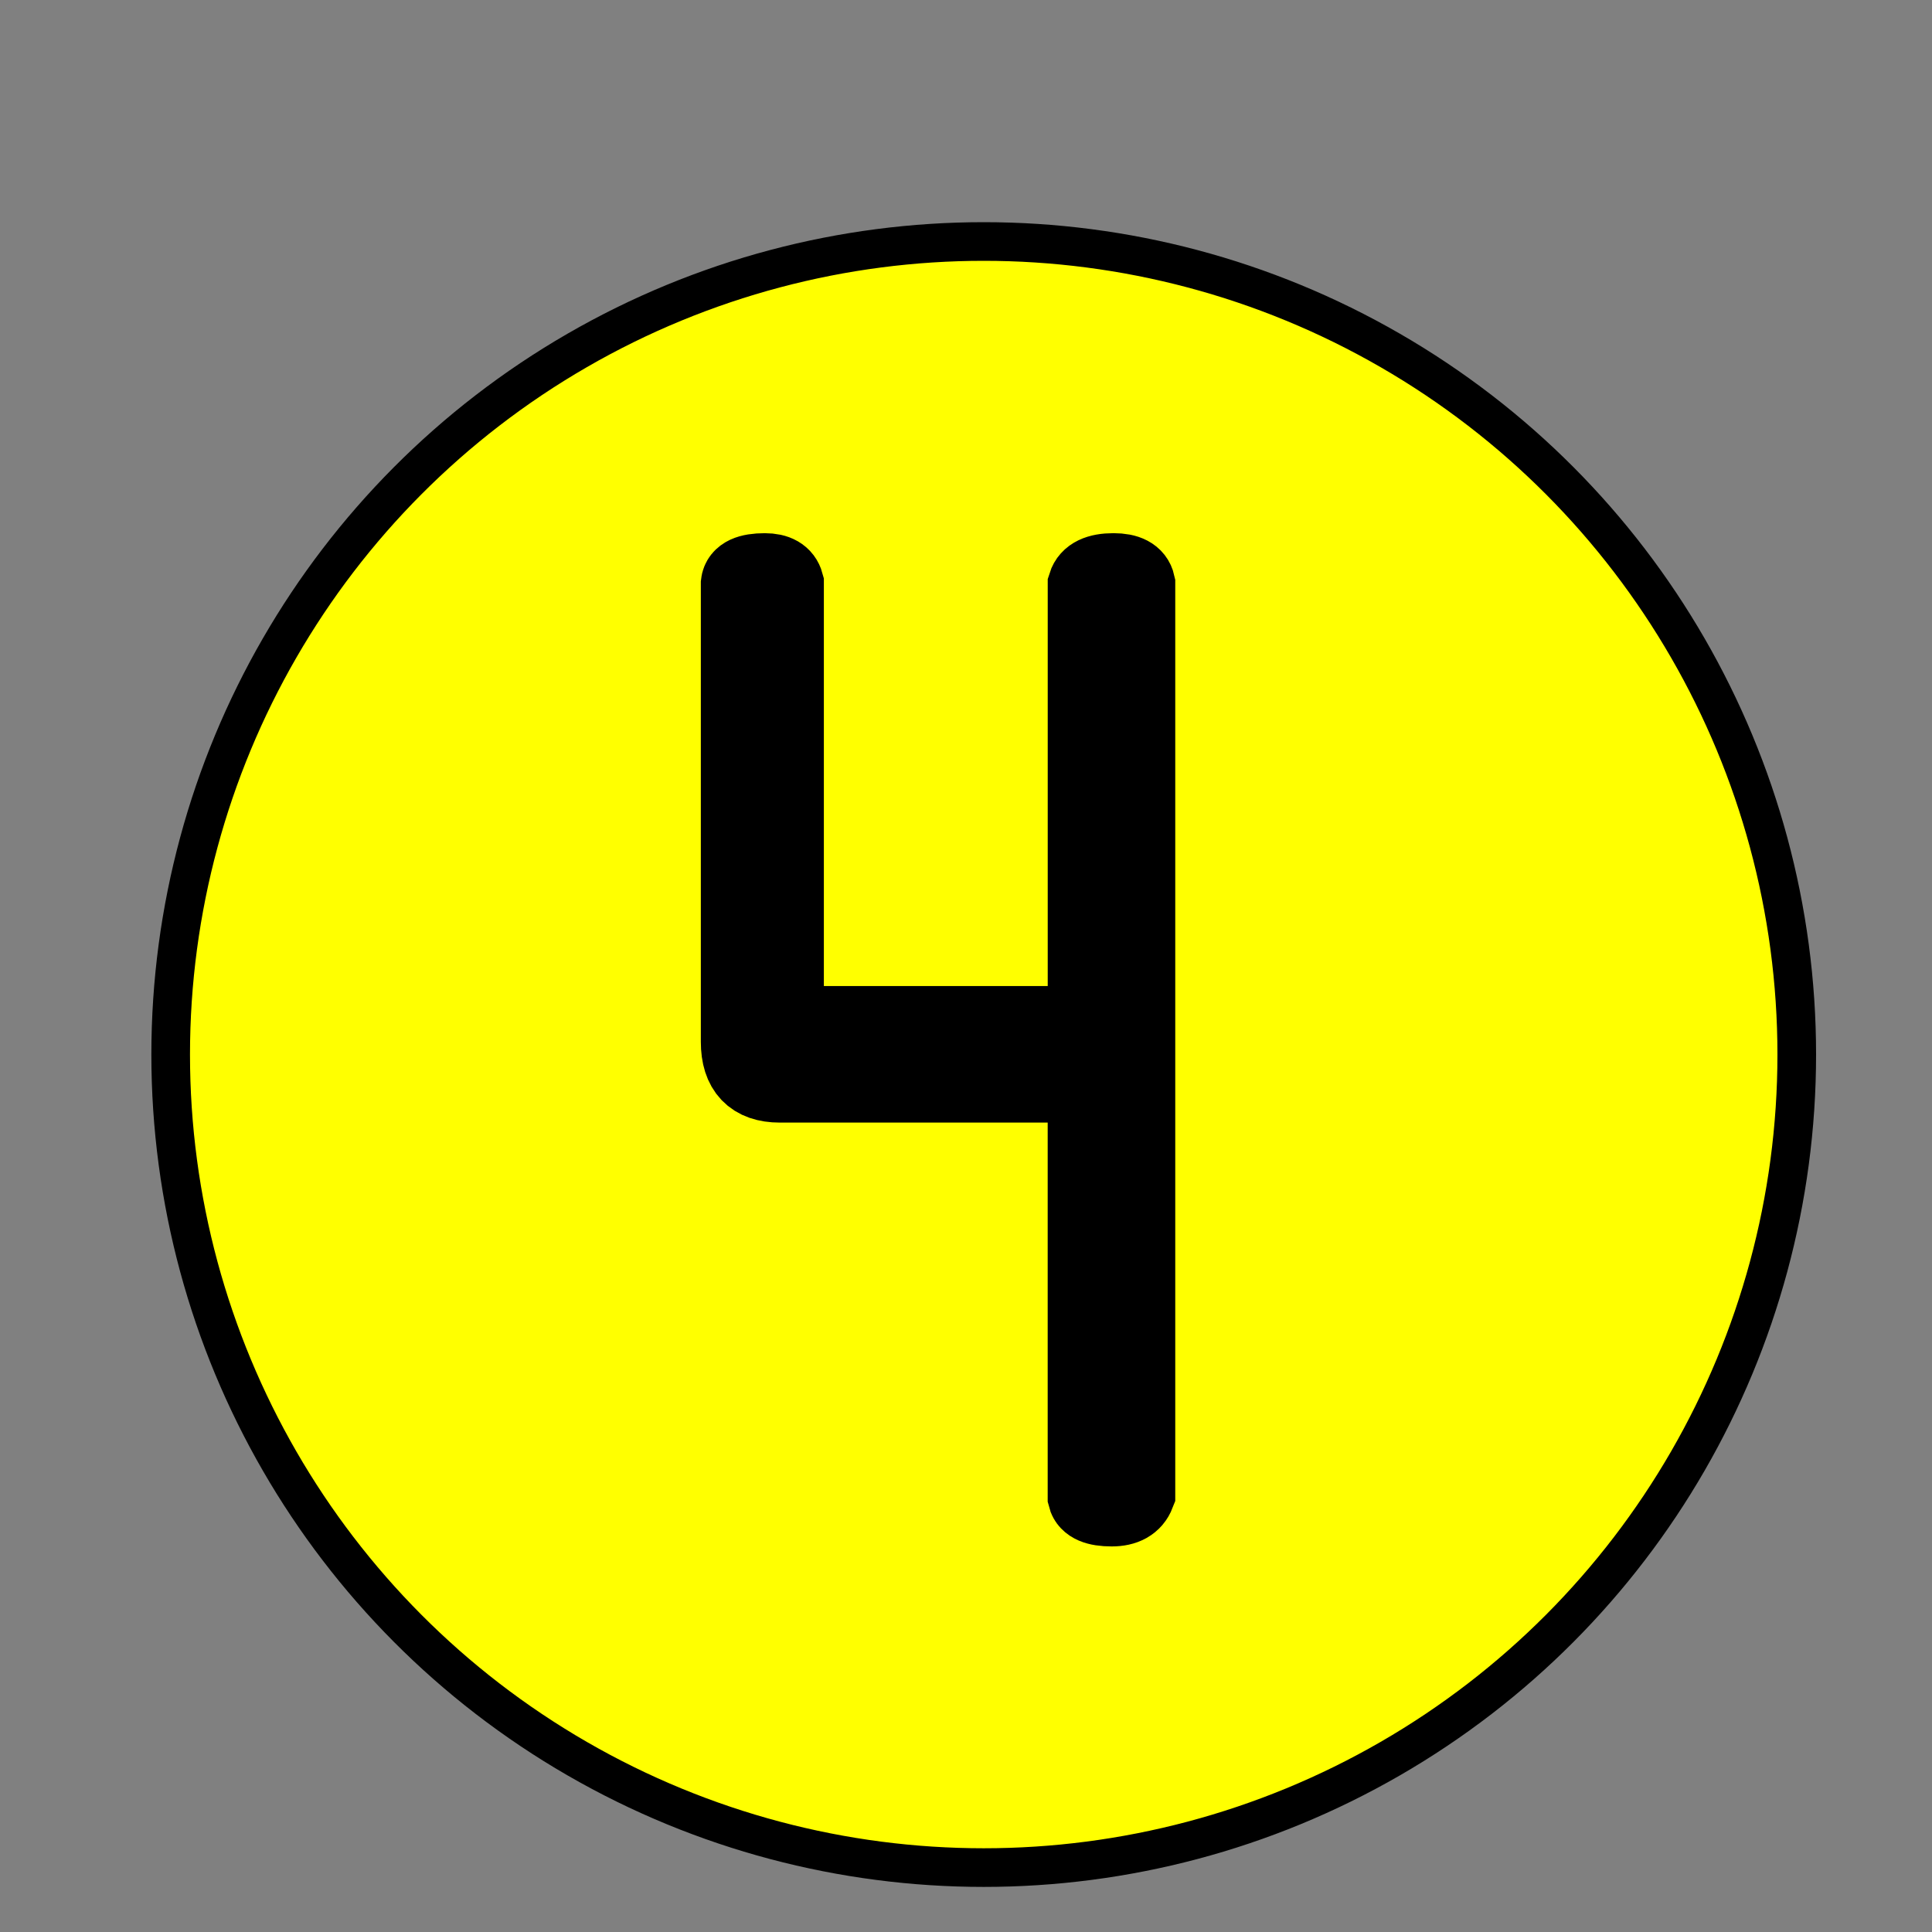 <?xml version="1.0" encoding="utf-8"?>
<!-- Generator: Adobe Illustrator 16.0.0, SVG Export Plug-In . SVG Version: 6.00 Build 0)  -->
<!DOCTYPE svg PUBLIC "-//W3C//DTD SVG 1.1//EN" "http://www.w3.org/Graphics/SVG/1.1/DTD/svg11.dtd">
<svg version="1.1" id="Capa_1" xmlns="http://www.w3.org/2000/svg" xmlns:xlink="http://www.w3.org/1999/xlink" x="0px" y="0px"
	 width="100px" height="100px" viewBox="0 0 100 100" enable-background="new 0 0 100 100" xml:space="preserve">
<rect x="0" y="0" width="100" height="100" fill="#808080" stroke="none"/>
<circle fill="#FFFF00" stroke="#000000" stroke-width="2" stroke-miterlimit="10" cx="50.917" cy="54.583" r="42.083"/>
<g>
	<path stroke="#000000" stroke-width="4" stroke-miterlimit="10" d="M57.541,78.043c-0.781,0-1.219-0.188-1.313-0.563V56.105H40.361
		c-1.391,0-2.086-0.727-2.086-2.18V30.582v-0.375c0.047-0.406,0.484-0.609,1.313-0.609c0.594,0,0.945,0.203,1.055,0.609v18.563v1.5
		v0.811c0,0.301,0.043,0.58,0.129,0.834s0.207,0.469,0.364,0.645c0.234,0.316,0.657,0.477,1.268,0.477h0.469h1.268h12.089V30.277
		c0.141-0.453,0.609-0.68,1.406-0.68c0.703,0,1.102,0.211,1.195,0.633v47.086C58.643,77.801,58.213,78.043,57.541,78.043z"/>
</g>
</svg>
